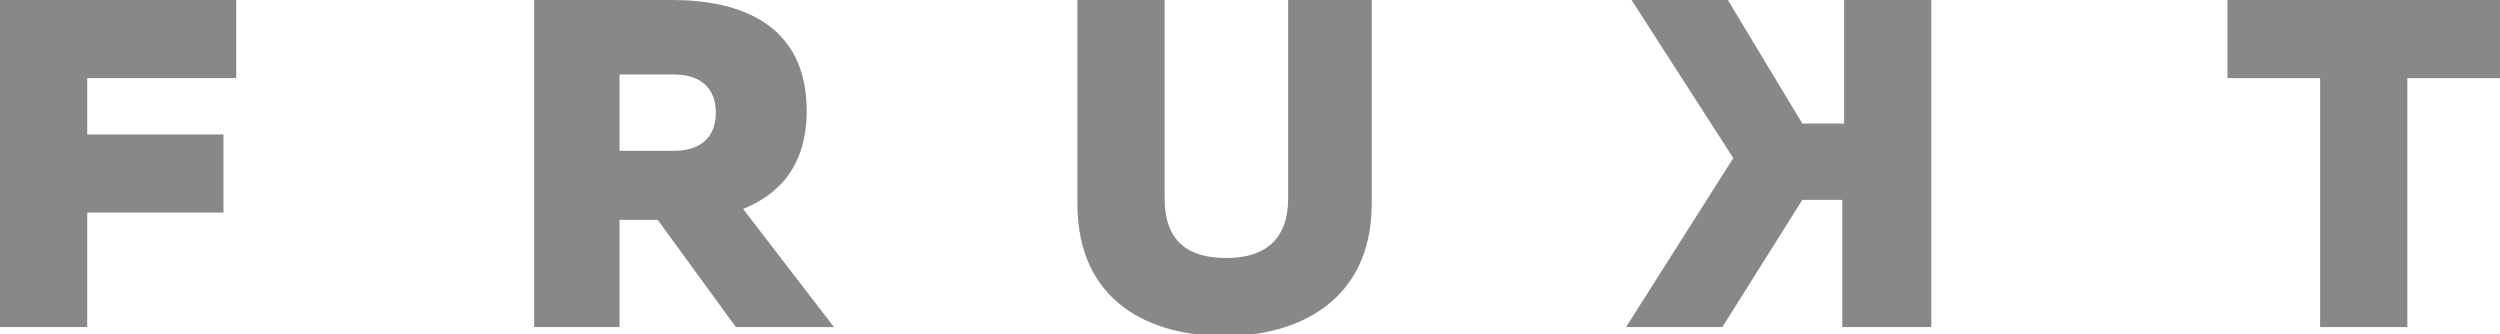 <?xml version="1.0" encoding="utf-8"?>
<!-- Generator: Adobe Illustrator 22.0.1, SVG Export Plug-In . SVG Version: 6.00 Build 0)  -->
<svg version="1.1" id="Режим_изоляции"
	 xmlns="http://www.w3.org/2000/svg" xmlns:xlink="http://www.w3.org/1999/xlink" x="0px" y="0px" viewBox="0 0 137.6 18.4"
	 style="enable-background:new 0 0 137.6 18.4;" xml:space="preserve">
<style type="text/css">
	.st0{fill:#FFCF40;}
	.st1{fill:#888888;}
</style>
<g>
	<path class="st1" d="M13,0v4.3H4.8v3.1h7.5v4.3H4.8V18H0V0H13z"/>
	<path class="st1" d="M29.4,18V0H37c3.7,0,7.4,1.3,7.4,6.1c0,3-1.5,4.6-3.5,5.4l5,6.5h-5.4l-4.3-5.9h-2.1V18H29.4z M34.1,8.3h3
		c1.4,0,2.3-0.7,2.3-2.1c0-1.4-0.9-2.1-2.3-2.1h-3V8.3z"/>
	<path class="st1" d="M75.5,0v11.2c0,5.4-4.1,7.3-8.1,7.3c-4,0-8.1-1.8-8.1-7.3V0h4.8v10.9c0,2.4,1.3,3.3,3.4,3.3
		c2,0,3.4-0.9,3.4-3.3V0H75.5z"/>
	<path class="st1" d="M101.4,18v-7h-2.2l-4.4,7h-5.3l5.9-9.3L89.8,0h5.3l4.1,6.8h2.3V0h4.8v18H101.4z"/>
	<path class="st1" d="M137.6,0v4.3h-5.1V18h-4.8V4.3h-5.1V0H137.6z"/>
</g>
</svg>
